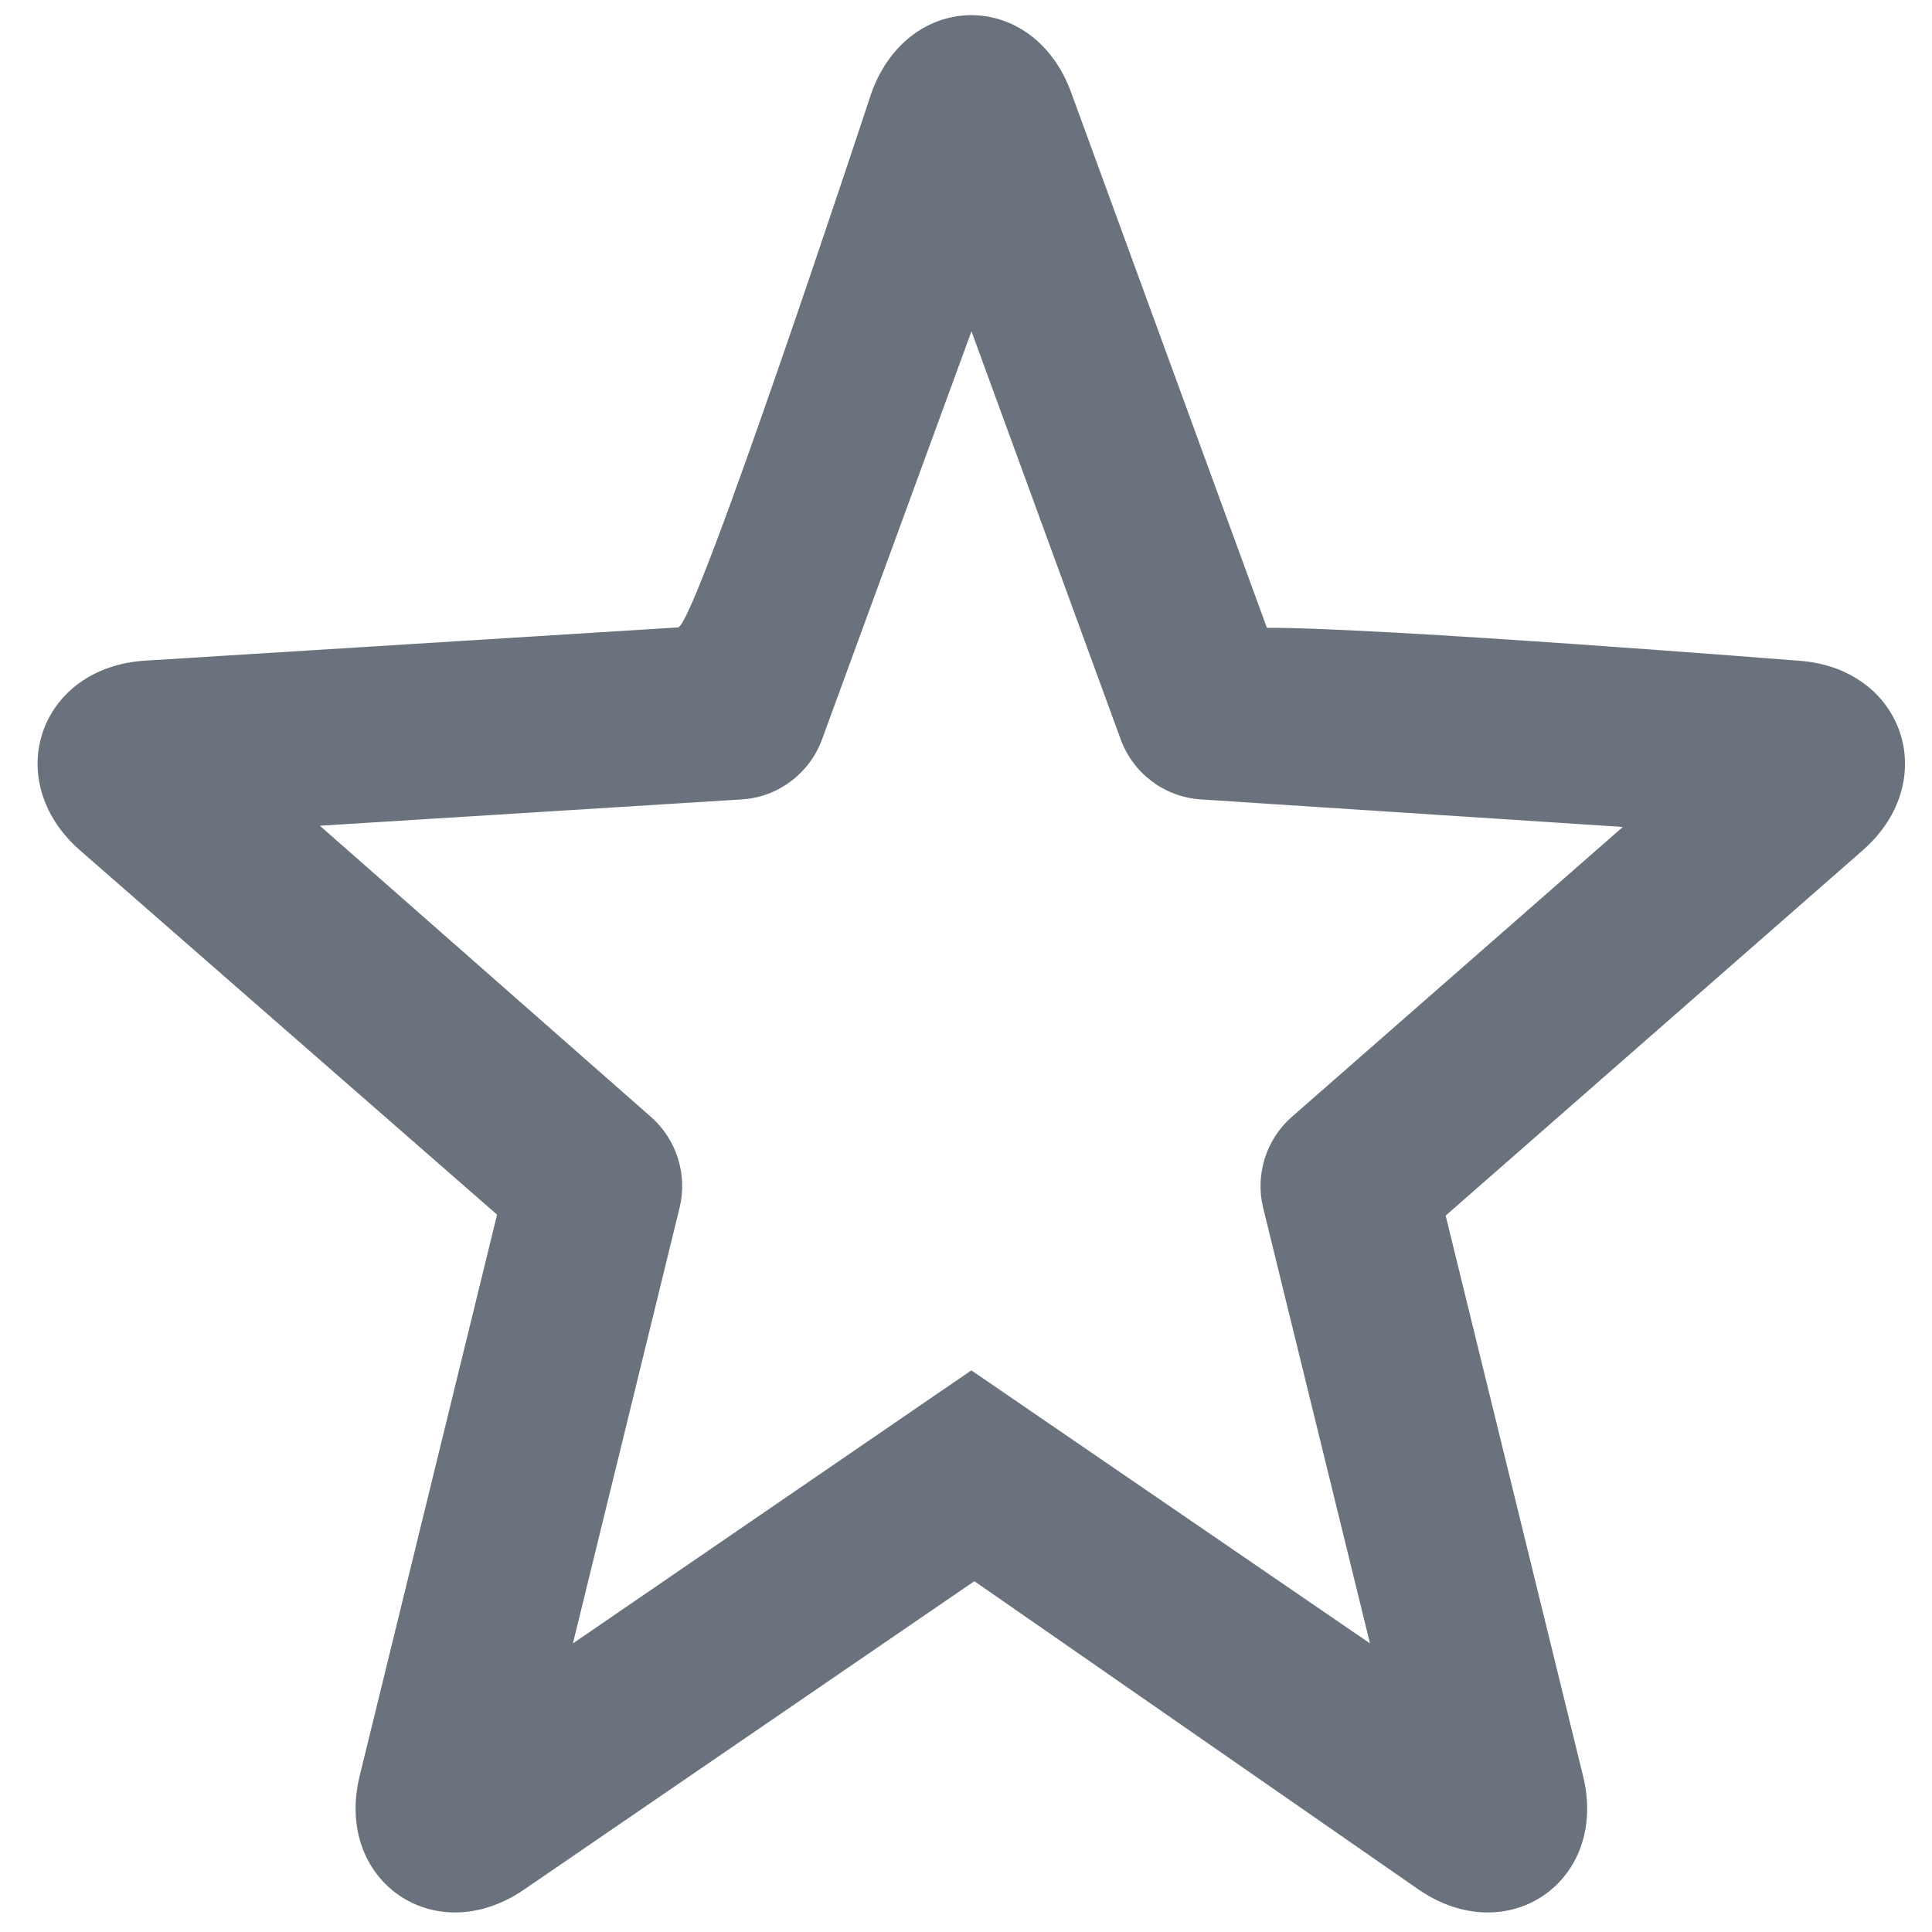 <?xml version="1.0" standalone="no"?><!DOCTYPE svg PUBLIC "-//W3C//DTD SVG 1.1//EN" "http://www.w3.org/Graphics/SVG/1.1/DTD/svg11.dtd"><svg t="1621265893026" class="icon" viewBox="0 0 1024 1024" version="1.1" xmlns="http://www.w3.org/2000/svg" p-id="7801" xmlns:xlink="http://www.w3.org/1999/xlink" width="16" height="16"><defs><style type="text/css"></style></defs><path d="M303.668 871.039 360.191 640.16C364.449 622.767 358.743 604.006 345.009 591.978L169.539 437.653 393.184 423.704C412.665 422.489 429.194 409.656 435.673 391.936L514.904 175.607 594.007 391.936C600.487 409.658 617.018 422.489 636.496 423.704L860.138 438.301 684.671 591.978C670.936 604.008 665.232 622.769 669.489 640.16L726.121 871.023 514.84 726.319 488.539 744.333 303.668 871.039ZM751.937 1001.535C799.218 1033.917 852.714 997.1 839.057 941.314L766.228 644.295 987.237 450.731C1029.455 413.756 1008.883 353.659 952.836 350.163 952.836 350.163 731.429 332.541 671.485 332.751 636.898 238.163 567.724 48.986 567.724 48.986 547.757-5.618 481.919-5.606 461.957 48.986 461.957 48.986 368.714 331.959 359.376 332.541 265.199 338.415 76.845 350.163 76.845 350.163 20.81 353.658 0.077 413.625 42.443 450.731L263.461 643.795 190.624 941.314C177.019 996.886 230.374 1033.977 277.743 1001.535L516.426 838.064 751.937 1001.535Z" p-id="7802" fill="#6a737d"></path></svg>